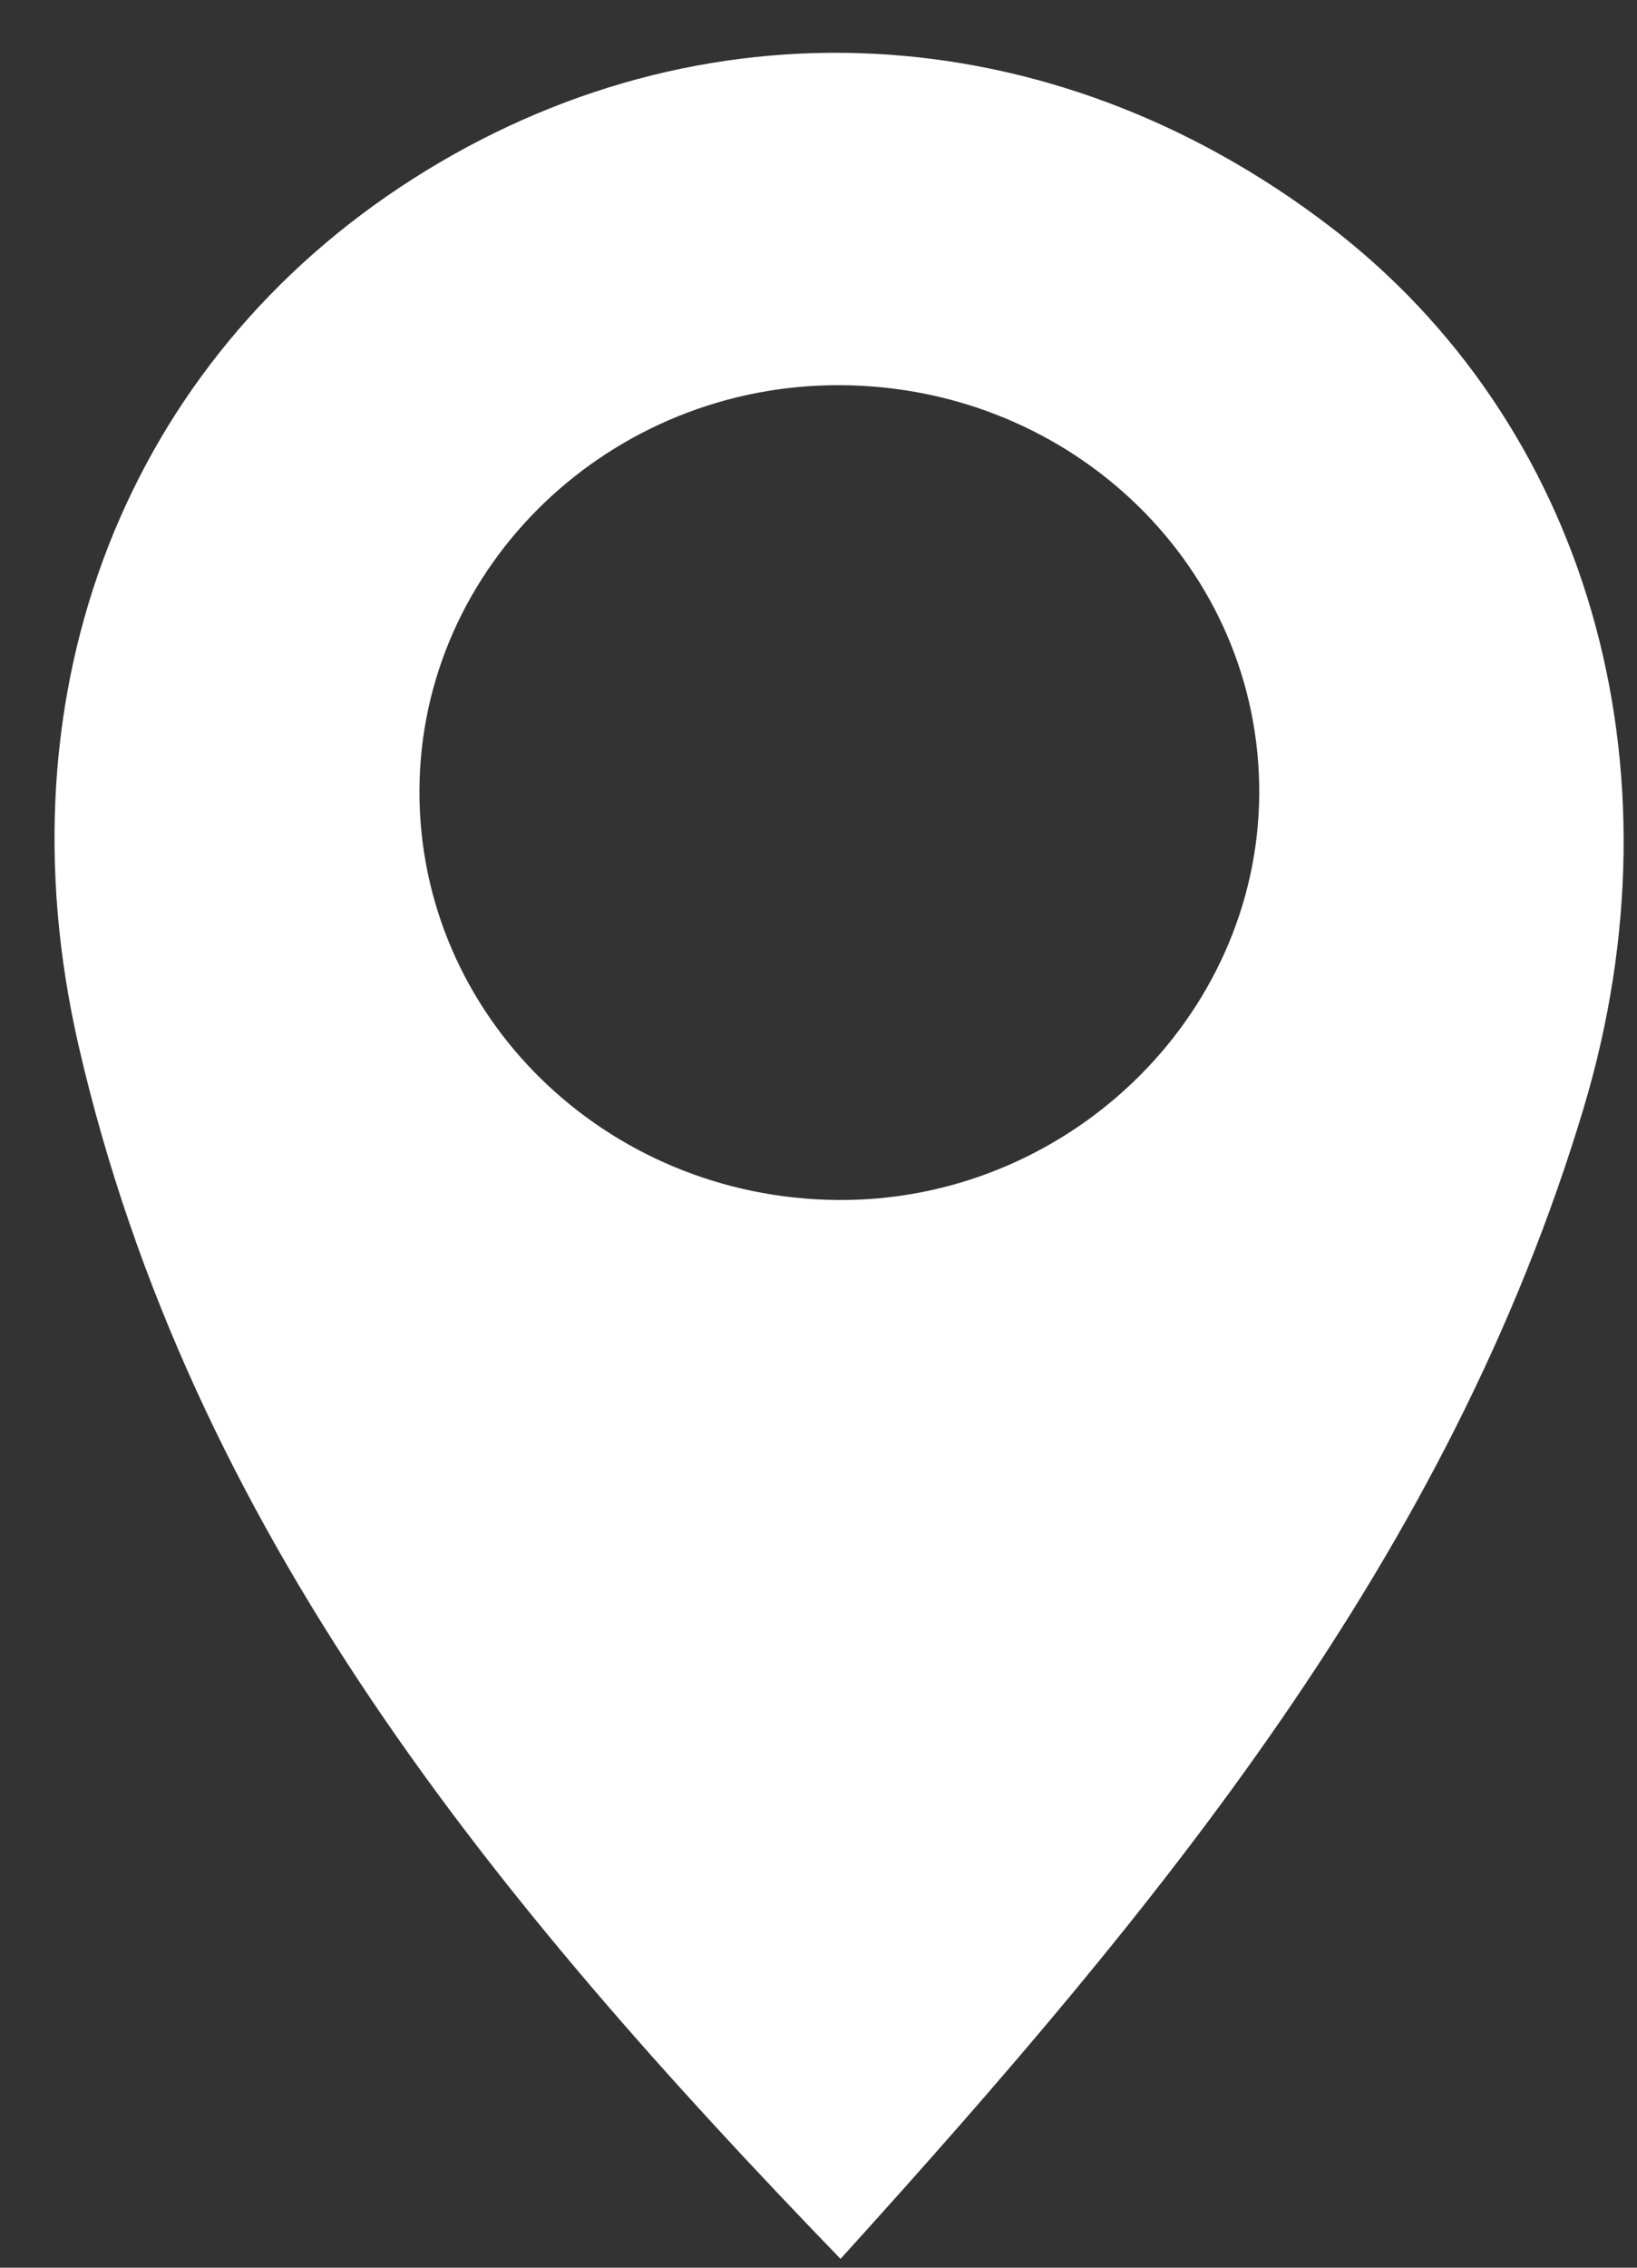 <svg width="26px" height="36px" viewBox="0 0 26 36" version="1.1" xmlns="http://www.w3.org/2000/svg" xmlns:xlink="http://www.w3.org/1999/xlink">
    <rect x="0" y="0" width="26" height="36" fill="#333333" stroke="none"/>
    <!-- Generator: Sketch 50.2 (55047) - http://www.bohemiancoding.com/sketch -->
    <defs></defs>
    <g id="Page-1" stroke="none" stroke-width="1" fill="none" fill-rule="evenodd">
        <g id="20200721-NotMilk-Coffee-WEB-copy" transform="translate(-494, -3873)" fill="#FFFFFF">
            <g id="Group-34" transform="translate(494, 3873)">
                <path d="M13.367,6.115 C9.698,6.087 6.678,8.982 6.662,12.543 C6.647,16.113 9.605,19.015 13.294,19.05 C16.933,19.083 19.976,16.16 20,12.61 C20.023,9.041 17.065,6.144 13.367,6.115 M13.35,35.86 C7.832,30.153 3.028,24.311 1.251,16.612 C-0.062,10.919 2.049,5.717 6.554,2.842 C11.12,-0.072 16.675,0.208 21.099,3.577 C25.193,6.695 26.797,12.127 25.148,17.606 C23.014,24.698 18.45,30.231 13.35,35.86" id="Fill-30"></path>
            </g>
        </g>
    </g>
</svg>
